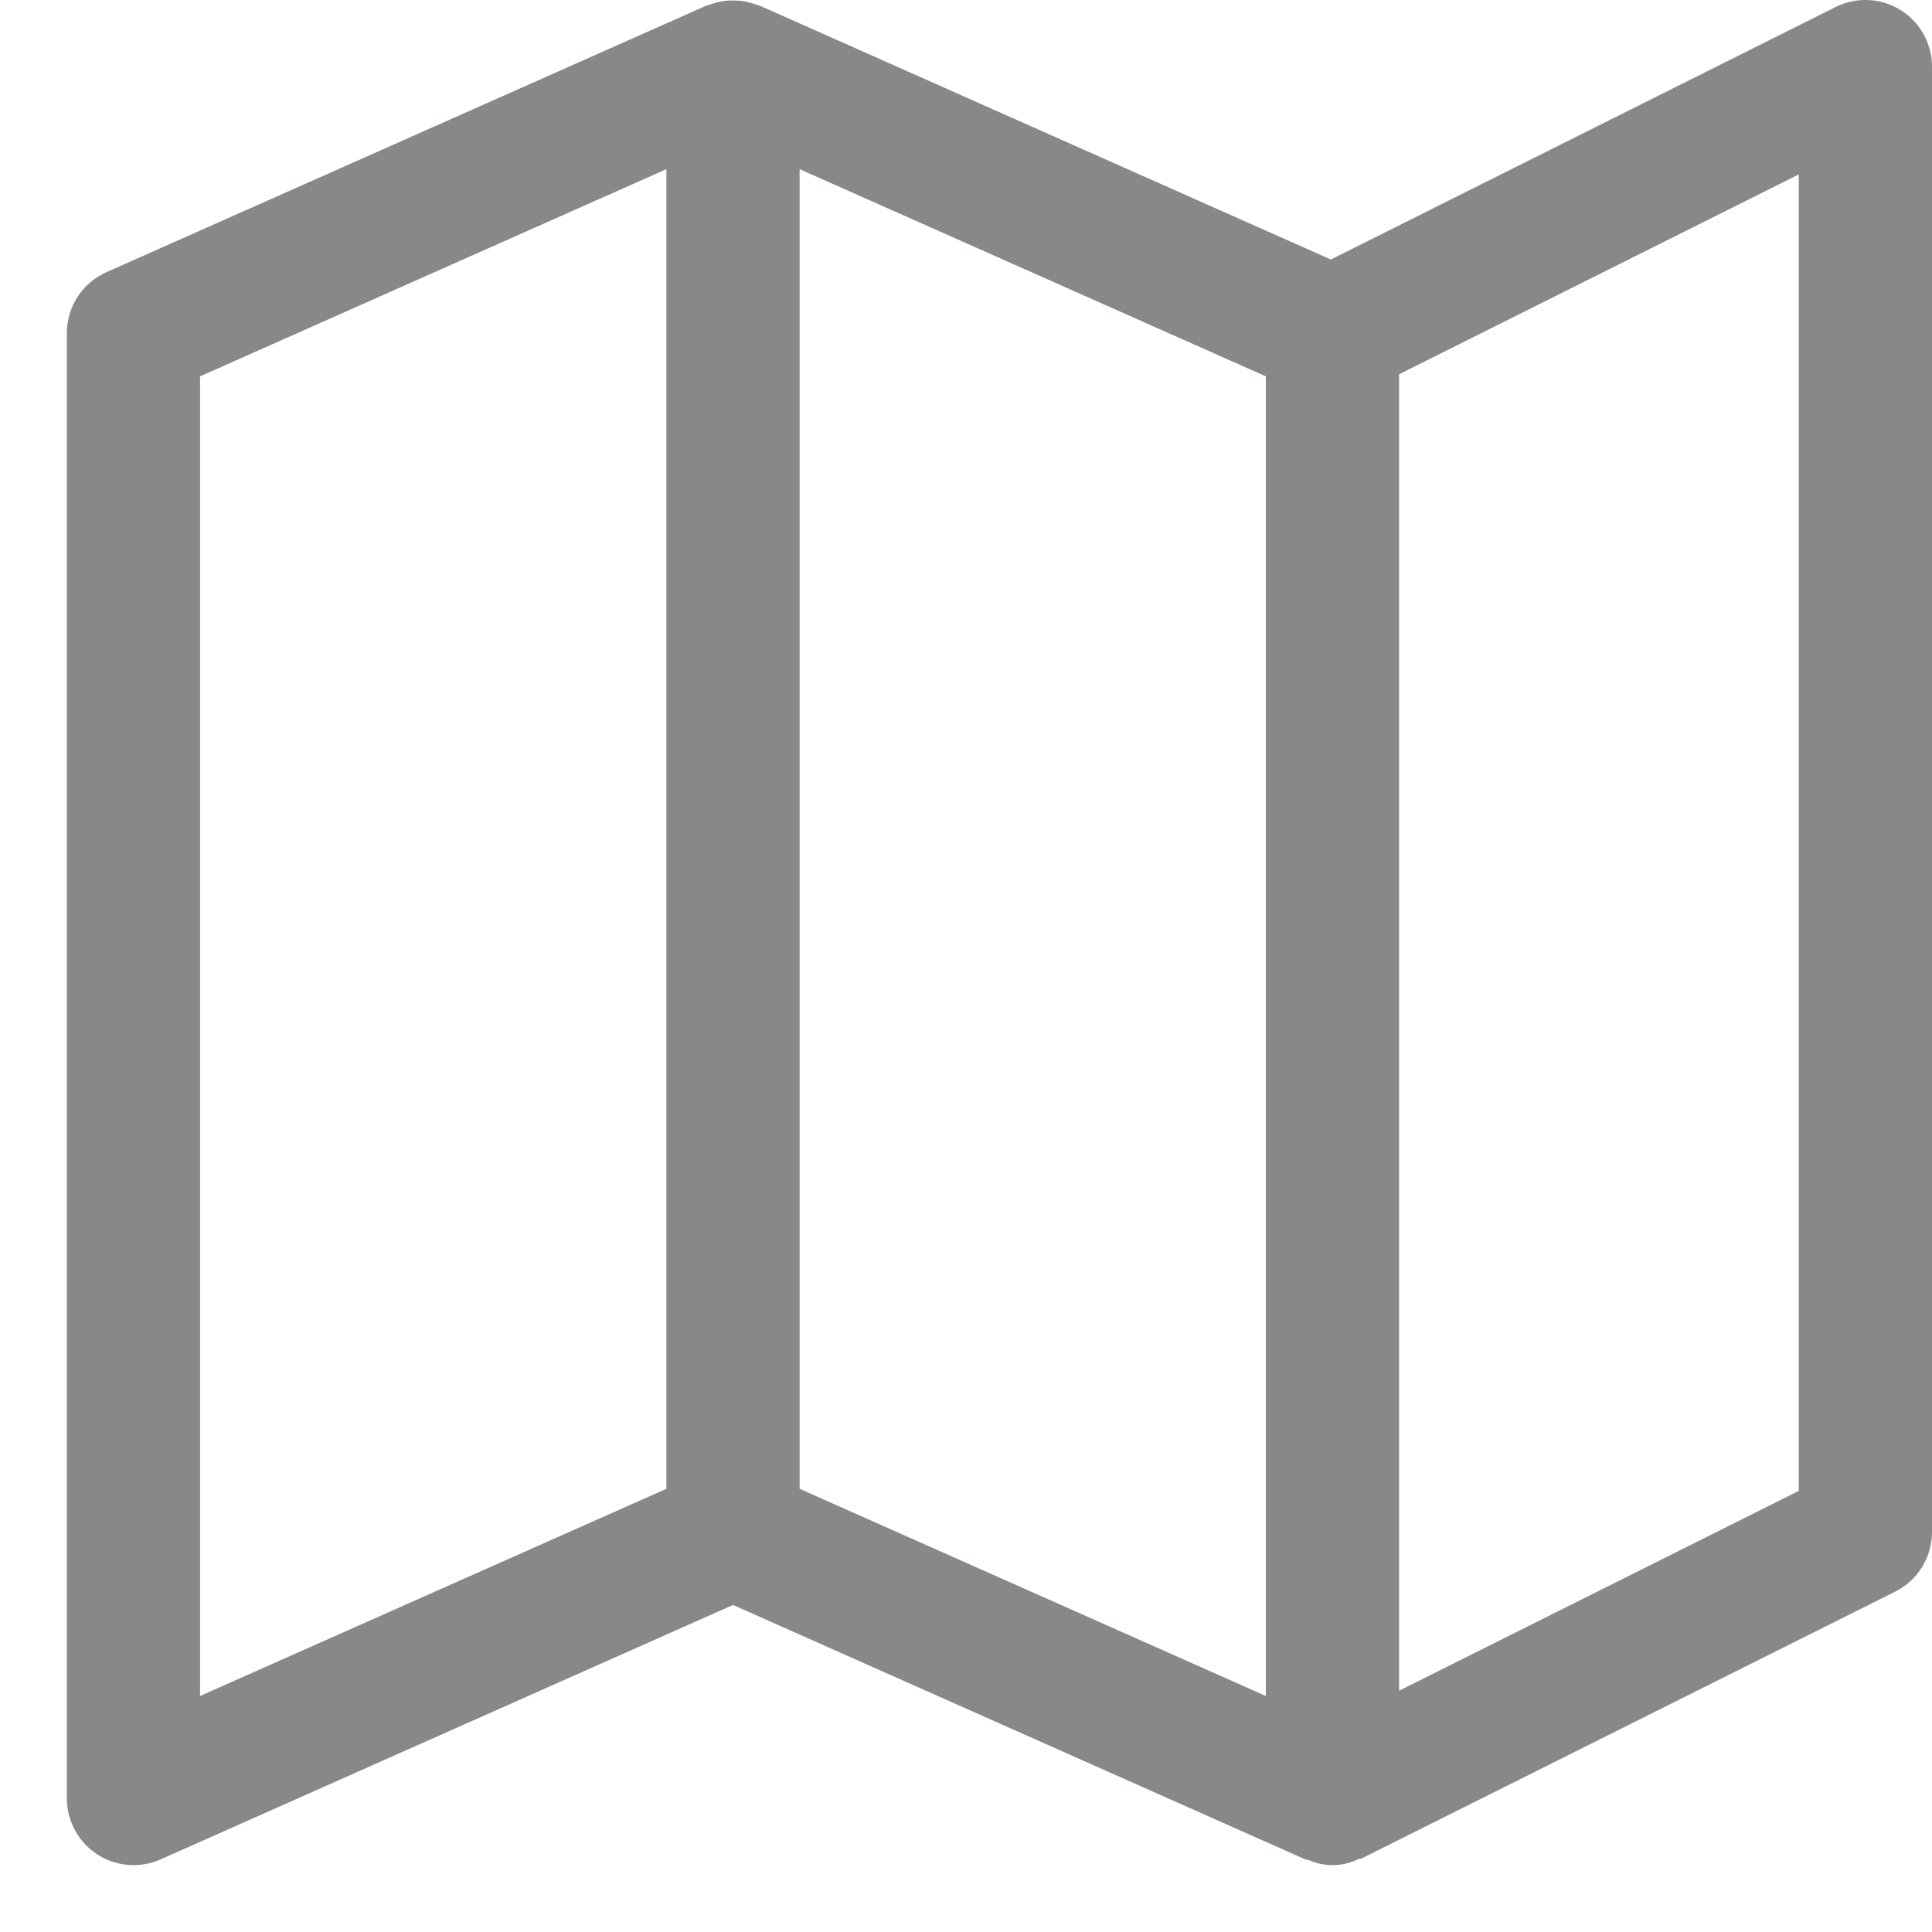 <svg width="25" height="25" viewBox="0 0 25 25" fill="none" xmlns="http://www.w3.org/2000/svg">
<path d="M24.138 6.1392e-08C24.004 -5.04427e-05 23.872 0.031 23.753 0.091L17.221 3.358L9.835 0.075C9.823 0.069 9.809 0.068 9.796 0.063C9.763 0.051 9.729 0.041 9.694 0.032C9.66 0.023 9.625 0.016 9.59 0.011C9.52 0.005 9.45 0.005 9.38 0.011C9.345 0.016 9.31 0.023 9.275 0.032C9.241 0.041 9.207 0.051 9.174 0.063C9.161 0.068 9.147 0.069 9.135 0.075L1.377 3.522C1.066 3.661 0.865 3.969 0.865 4.31V23.273C0.866 23.564 1.013 23.836 1.258 23.995C1.502 24.154 1.811 24.179 2.077 24.061L9.485 20.768L16.892 24.061C16.905 24.066 16.919 24.061 16.932 24.068C17.141 24.162 17.38 24.156 17.584 24.054C17.598 24.048 17.614 24.054 17.628 24.044L24.523 20.596C24.815 20.45 25 20.152 25 19.825V0.862C25 0.386 24.614 0 24.138 6.1392e-08ZM8.623 19.265L2.589 21.946V4.87L8.623 2.189V19.265ZM16.38 21.946L10.347 19.265V2.189L16.38 4.87V21.946ZM23.276 19.292L18.104 21.878V4.843L23.276 2.257V19.292Z" fill="#868889"/>
</svg>

